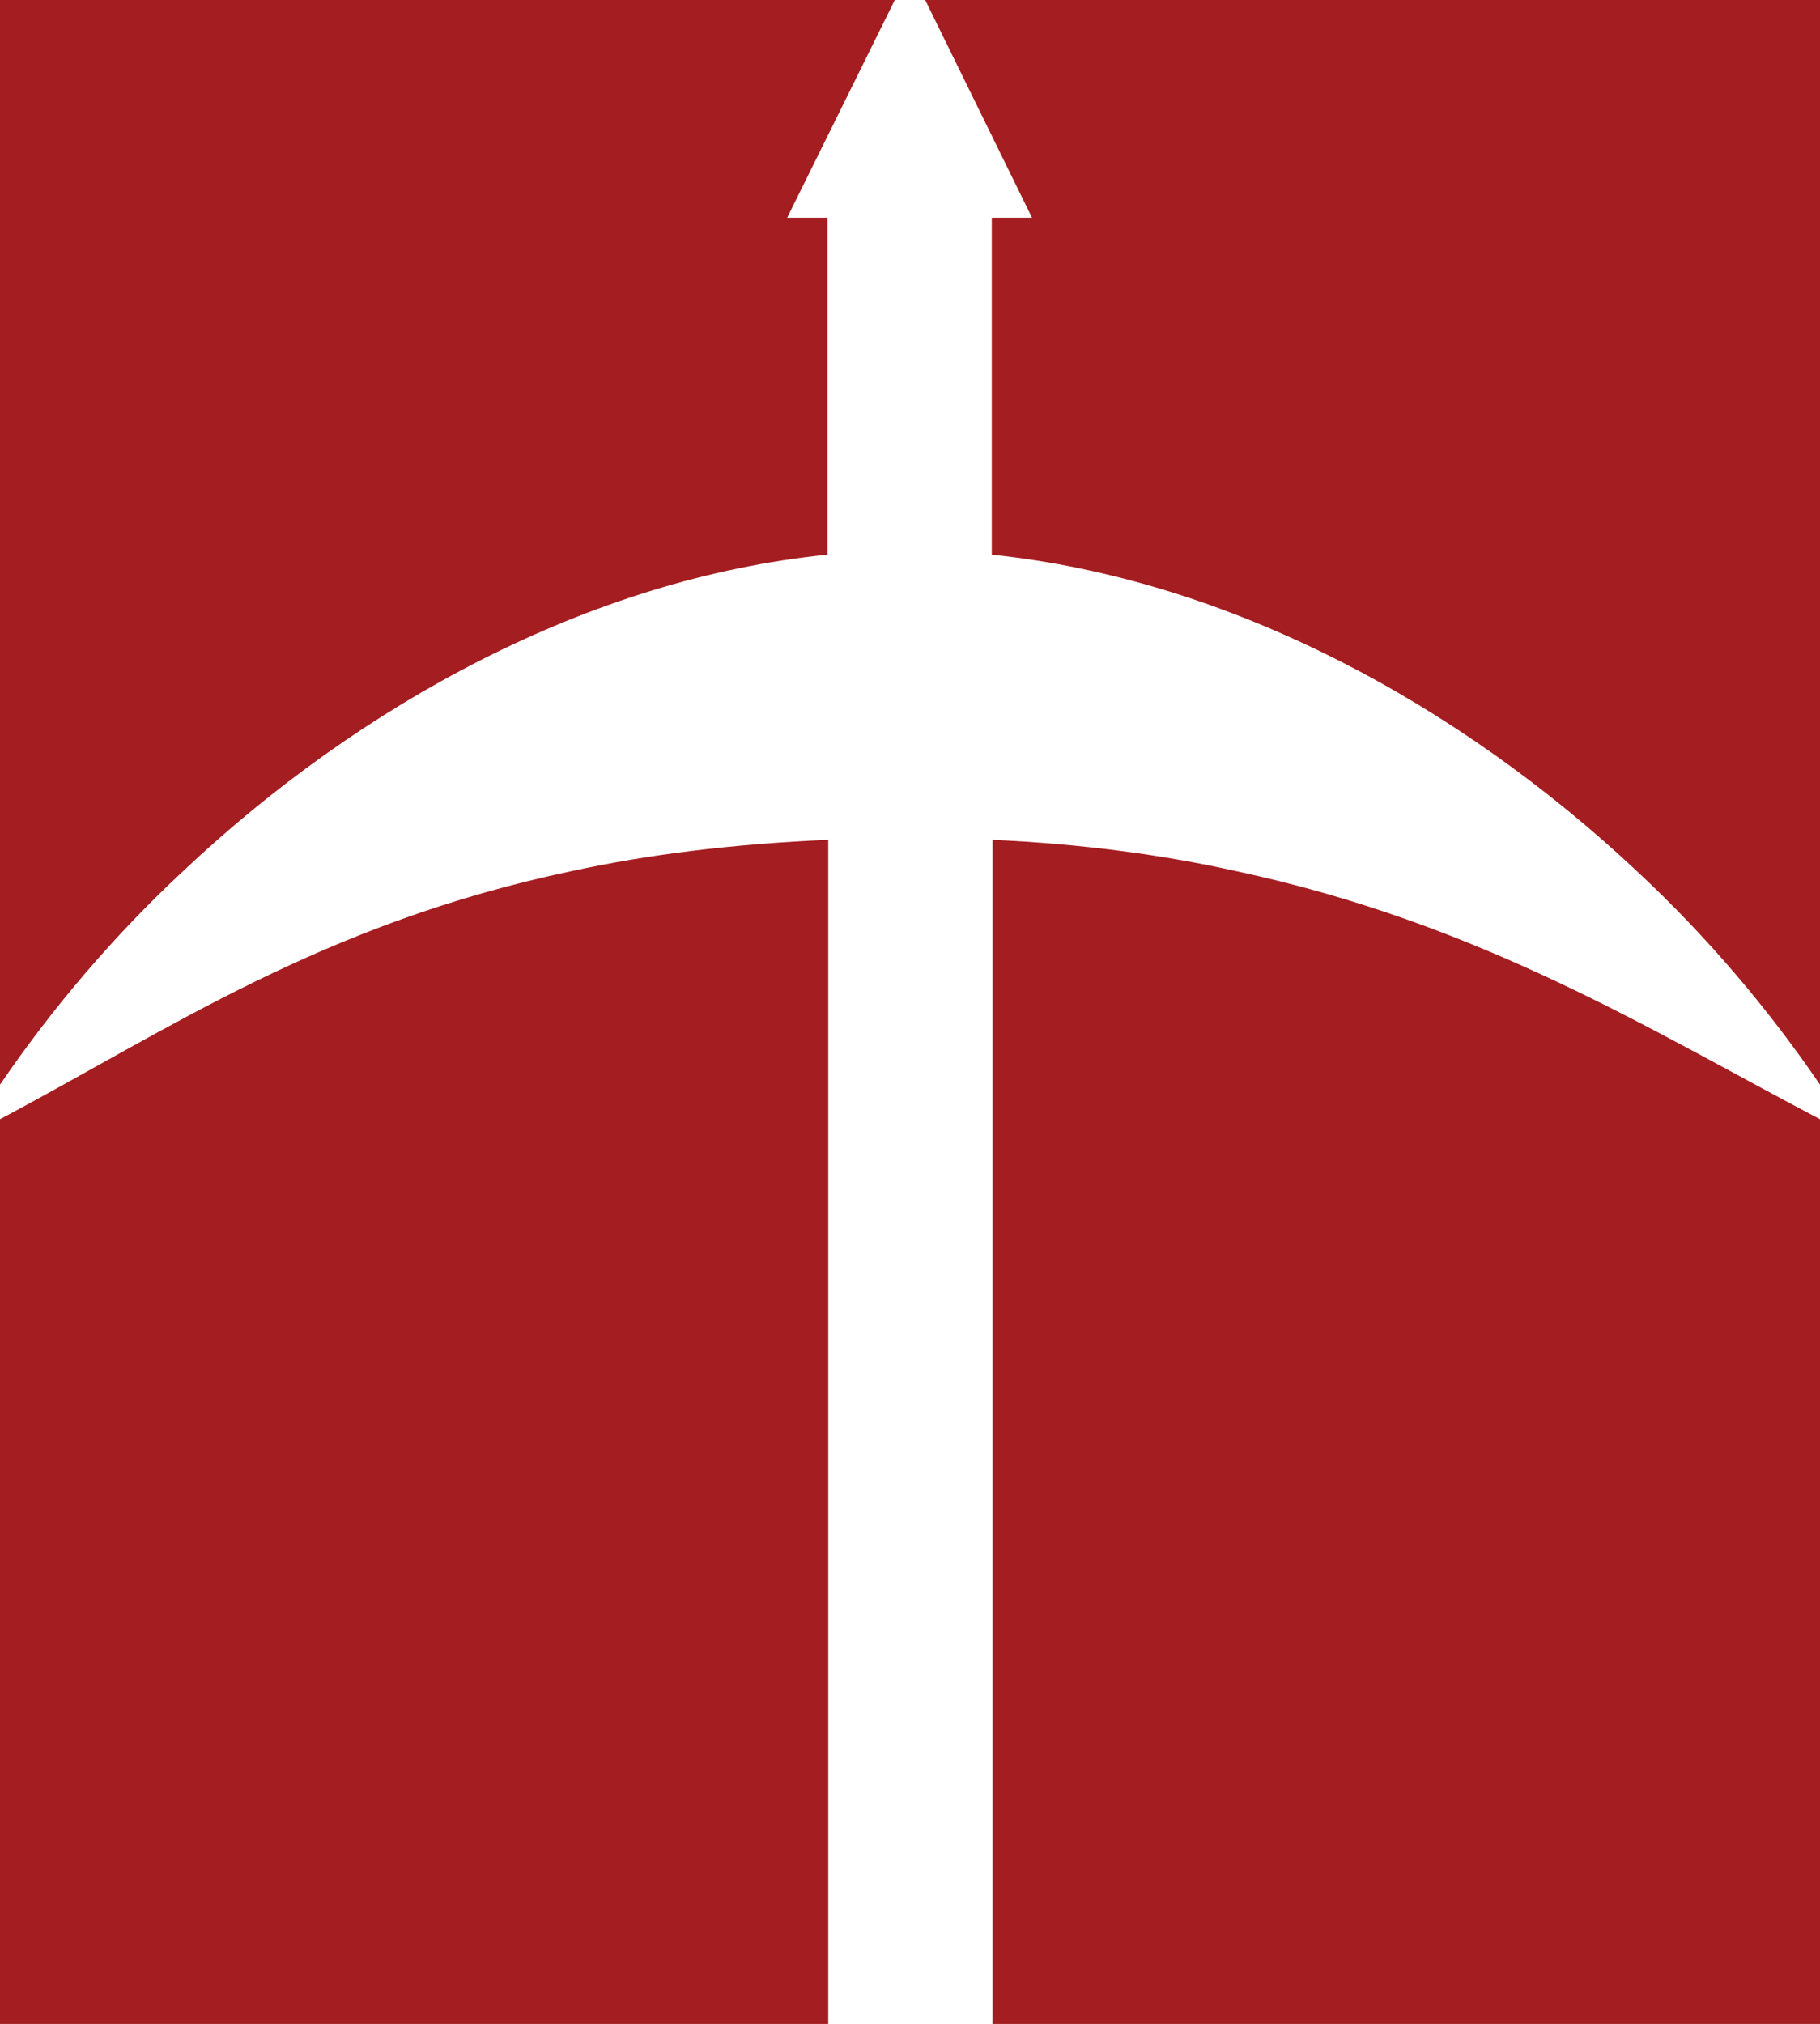 <svg xmlns="http://www.w3.org/2000/svg" viewBox="0 0 221.5 246.3" enable-background="new 0 0 221.5 246.3"><path fill="#a41d21" d="M221.5 136.2v110.1H120.8V102.2c10.9.5 20.6 1.8 29.6 3.8 29.9 6.4 50.5 19.4 71.1 30.2zM95.8 26.5h4.9v41C71.8 70.4 43.8 85.7 22.3 106c-8.6 8-16.1 16.9-22.3 26V0h108.9L95.8 26.5zM221.5 0v132c-6.2-9.1-13.7-18-22.3-26-21.5-20.2-49.5-35.5-78.5-38.5v-41h4.9L112.6 0h108.9zM100.8 102.2v144.1H0V136.2c20.4-10.8 39.2-23.8 69.6-30.2 9.2-2 19.5-3.3 31.2-3.8z"/></svg>
